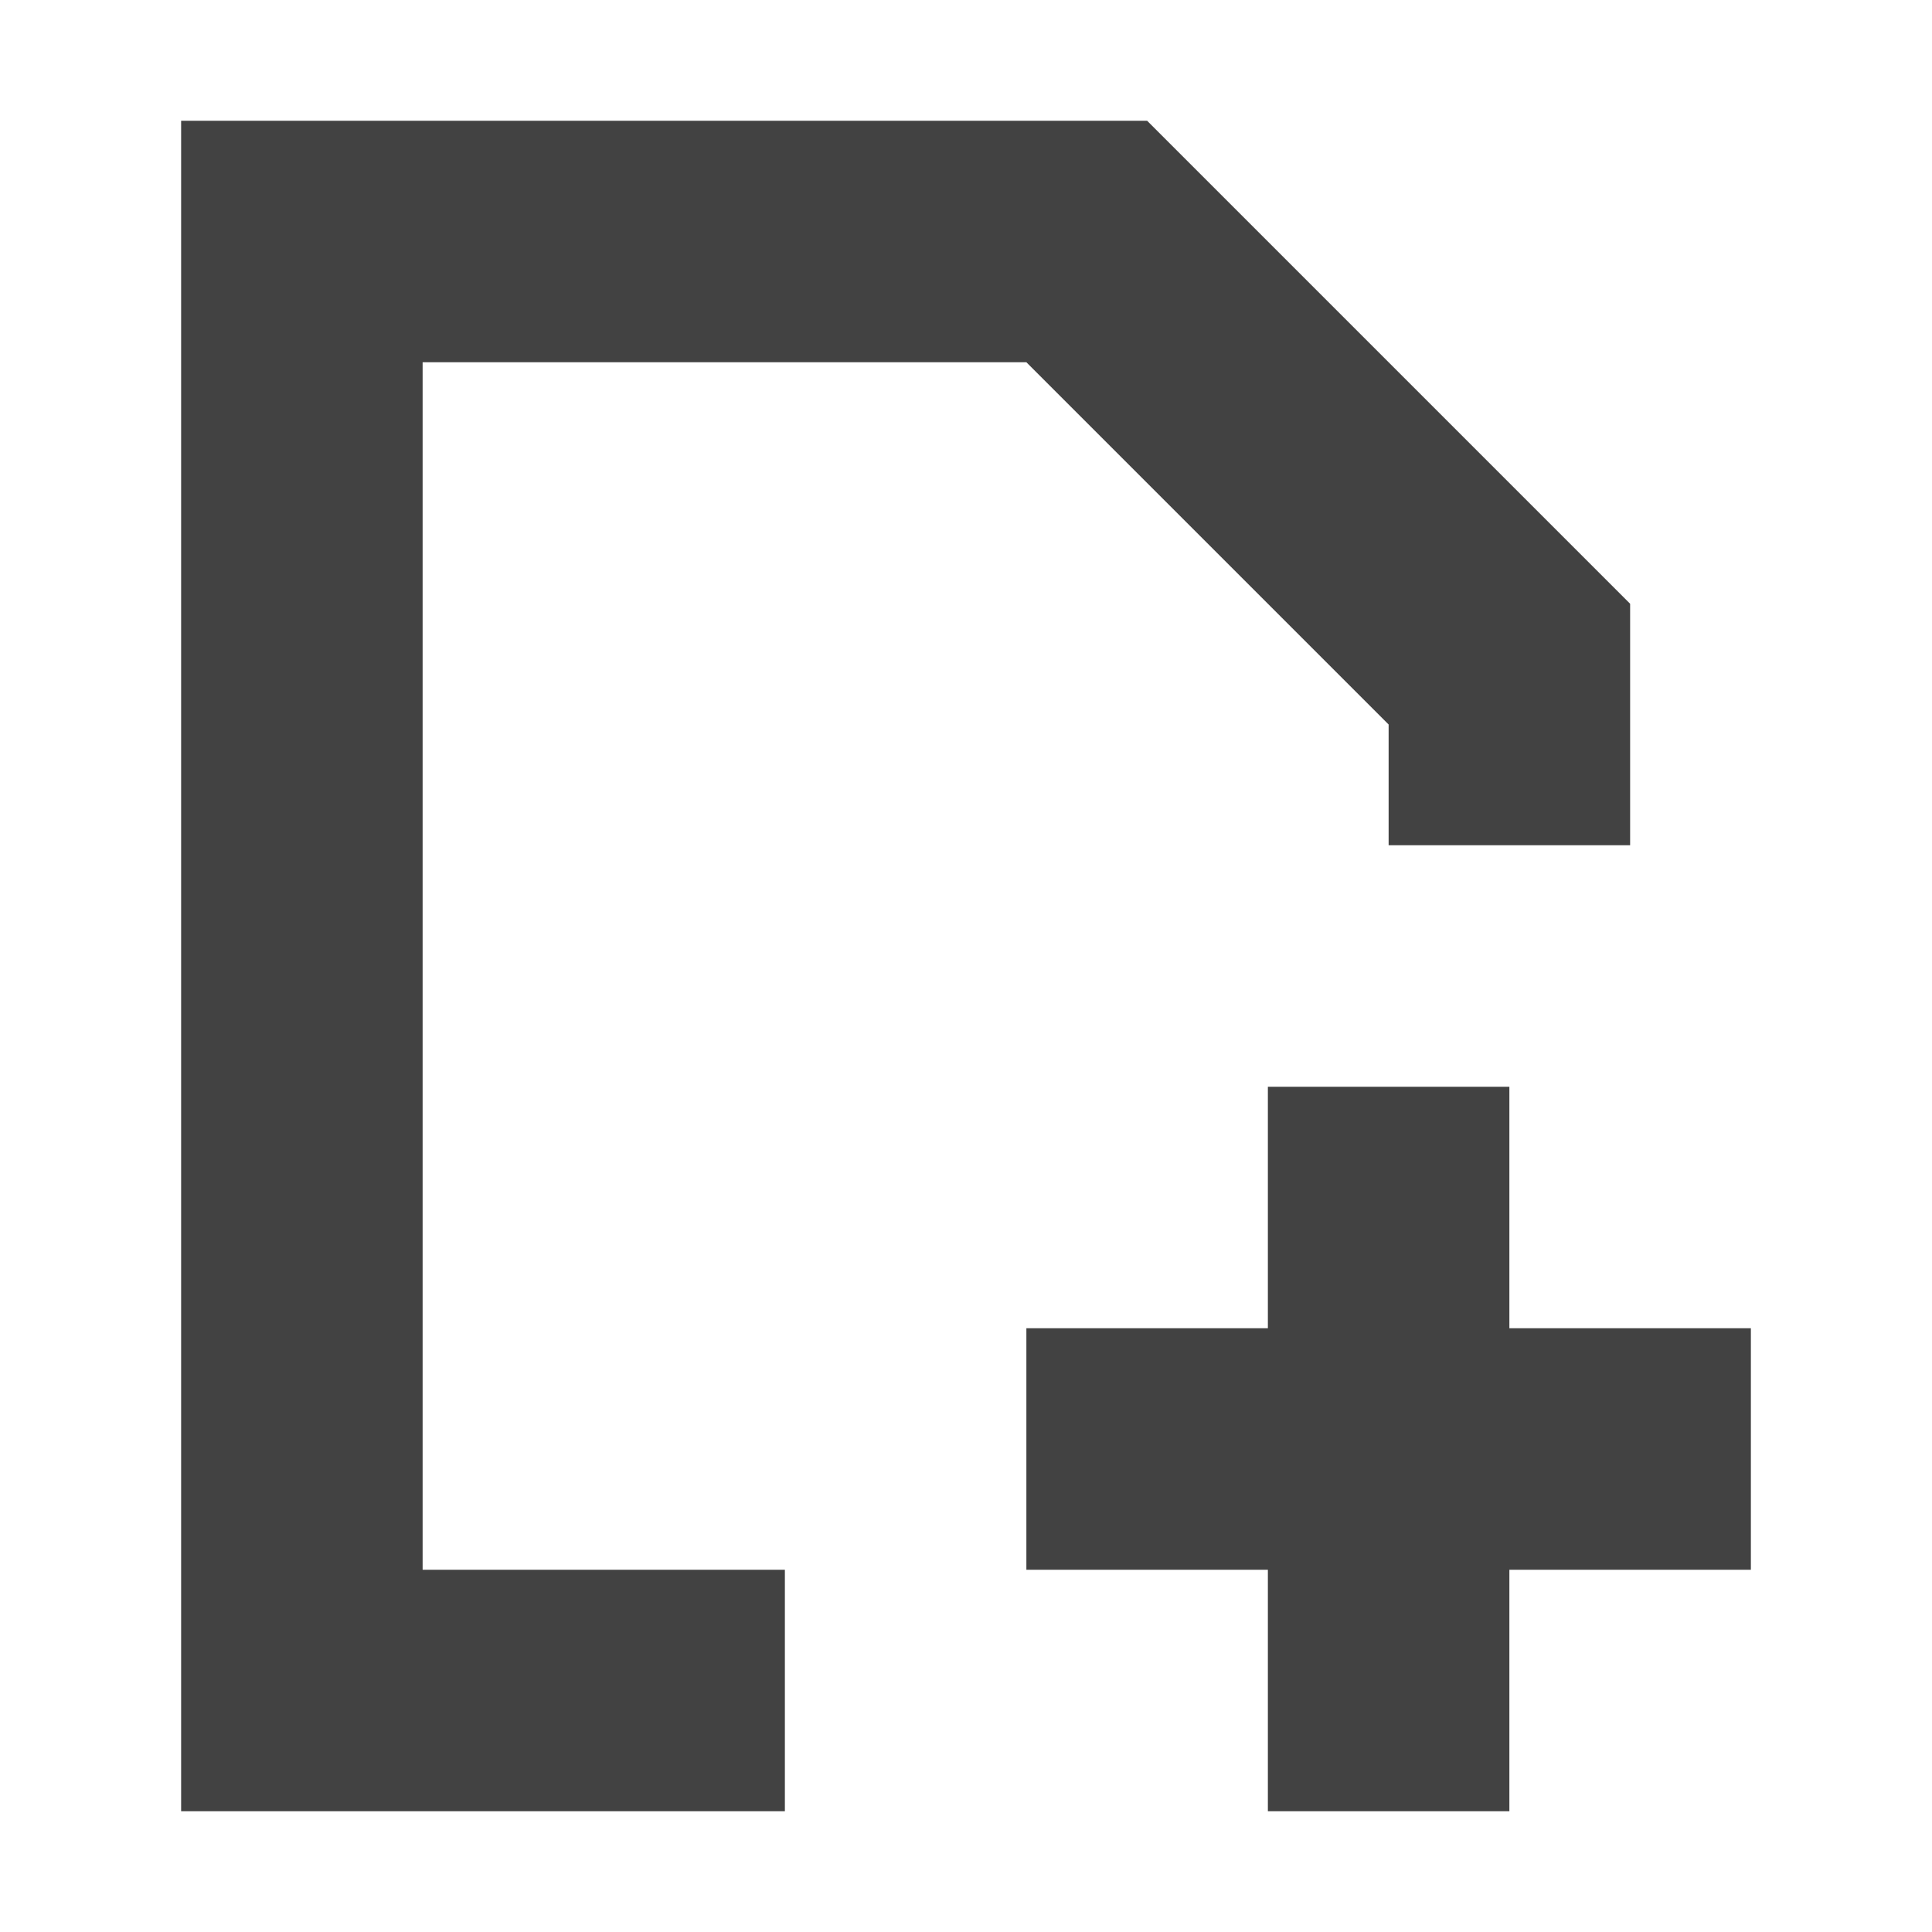 <?xml version="1.0" encoding="UTF-8"?>
<svg xmlns="http://www.w3.org/2000/svg" xmlns:xlink="http://www.w3.org/1999/xlink" width="16px" height="16px" viewBox="0 0 16 16" version="1.1">
<g id="surface1">
<defs>
  <style id="current-color-scheme" type="text/css">
   .ColorScheme-Text { color:#424242; } .ColorScheme-Highlight { color:#eeeeee; }
  </style>
 </defs>
<path style="fill:currentColor" class="ColorScheme-Text" d="M 1.5 1 L 1.5 15 L 6.5 15 L 6.5 13 L 3.5 13 L 3.5 3 L 8.5 3 L 11.5 6 L 11.5 7 L 13.5 7 L 13.5 5 L 9.5 1 Z M 10.5 9 L 10.5 11 L 8.5 11 L 8.5 13 L 10.5 13 L 10.5 15 L 12.5 15 L 12.5 13 L 14.5 13 L 14.5 11 L 12.5 11 L 12.5 9 Z M 10.5 9 "/>
</g>
</svg>
